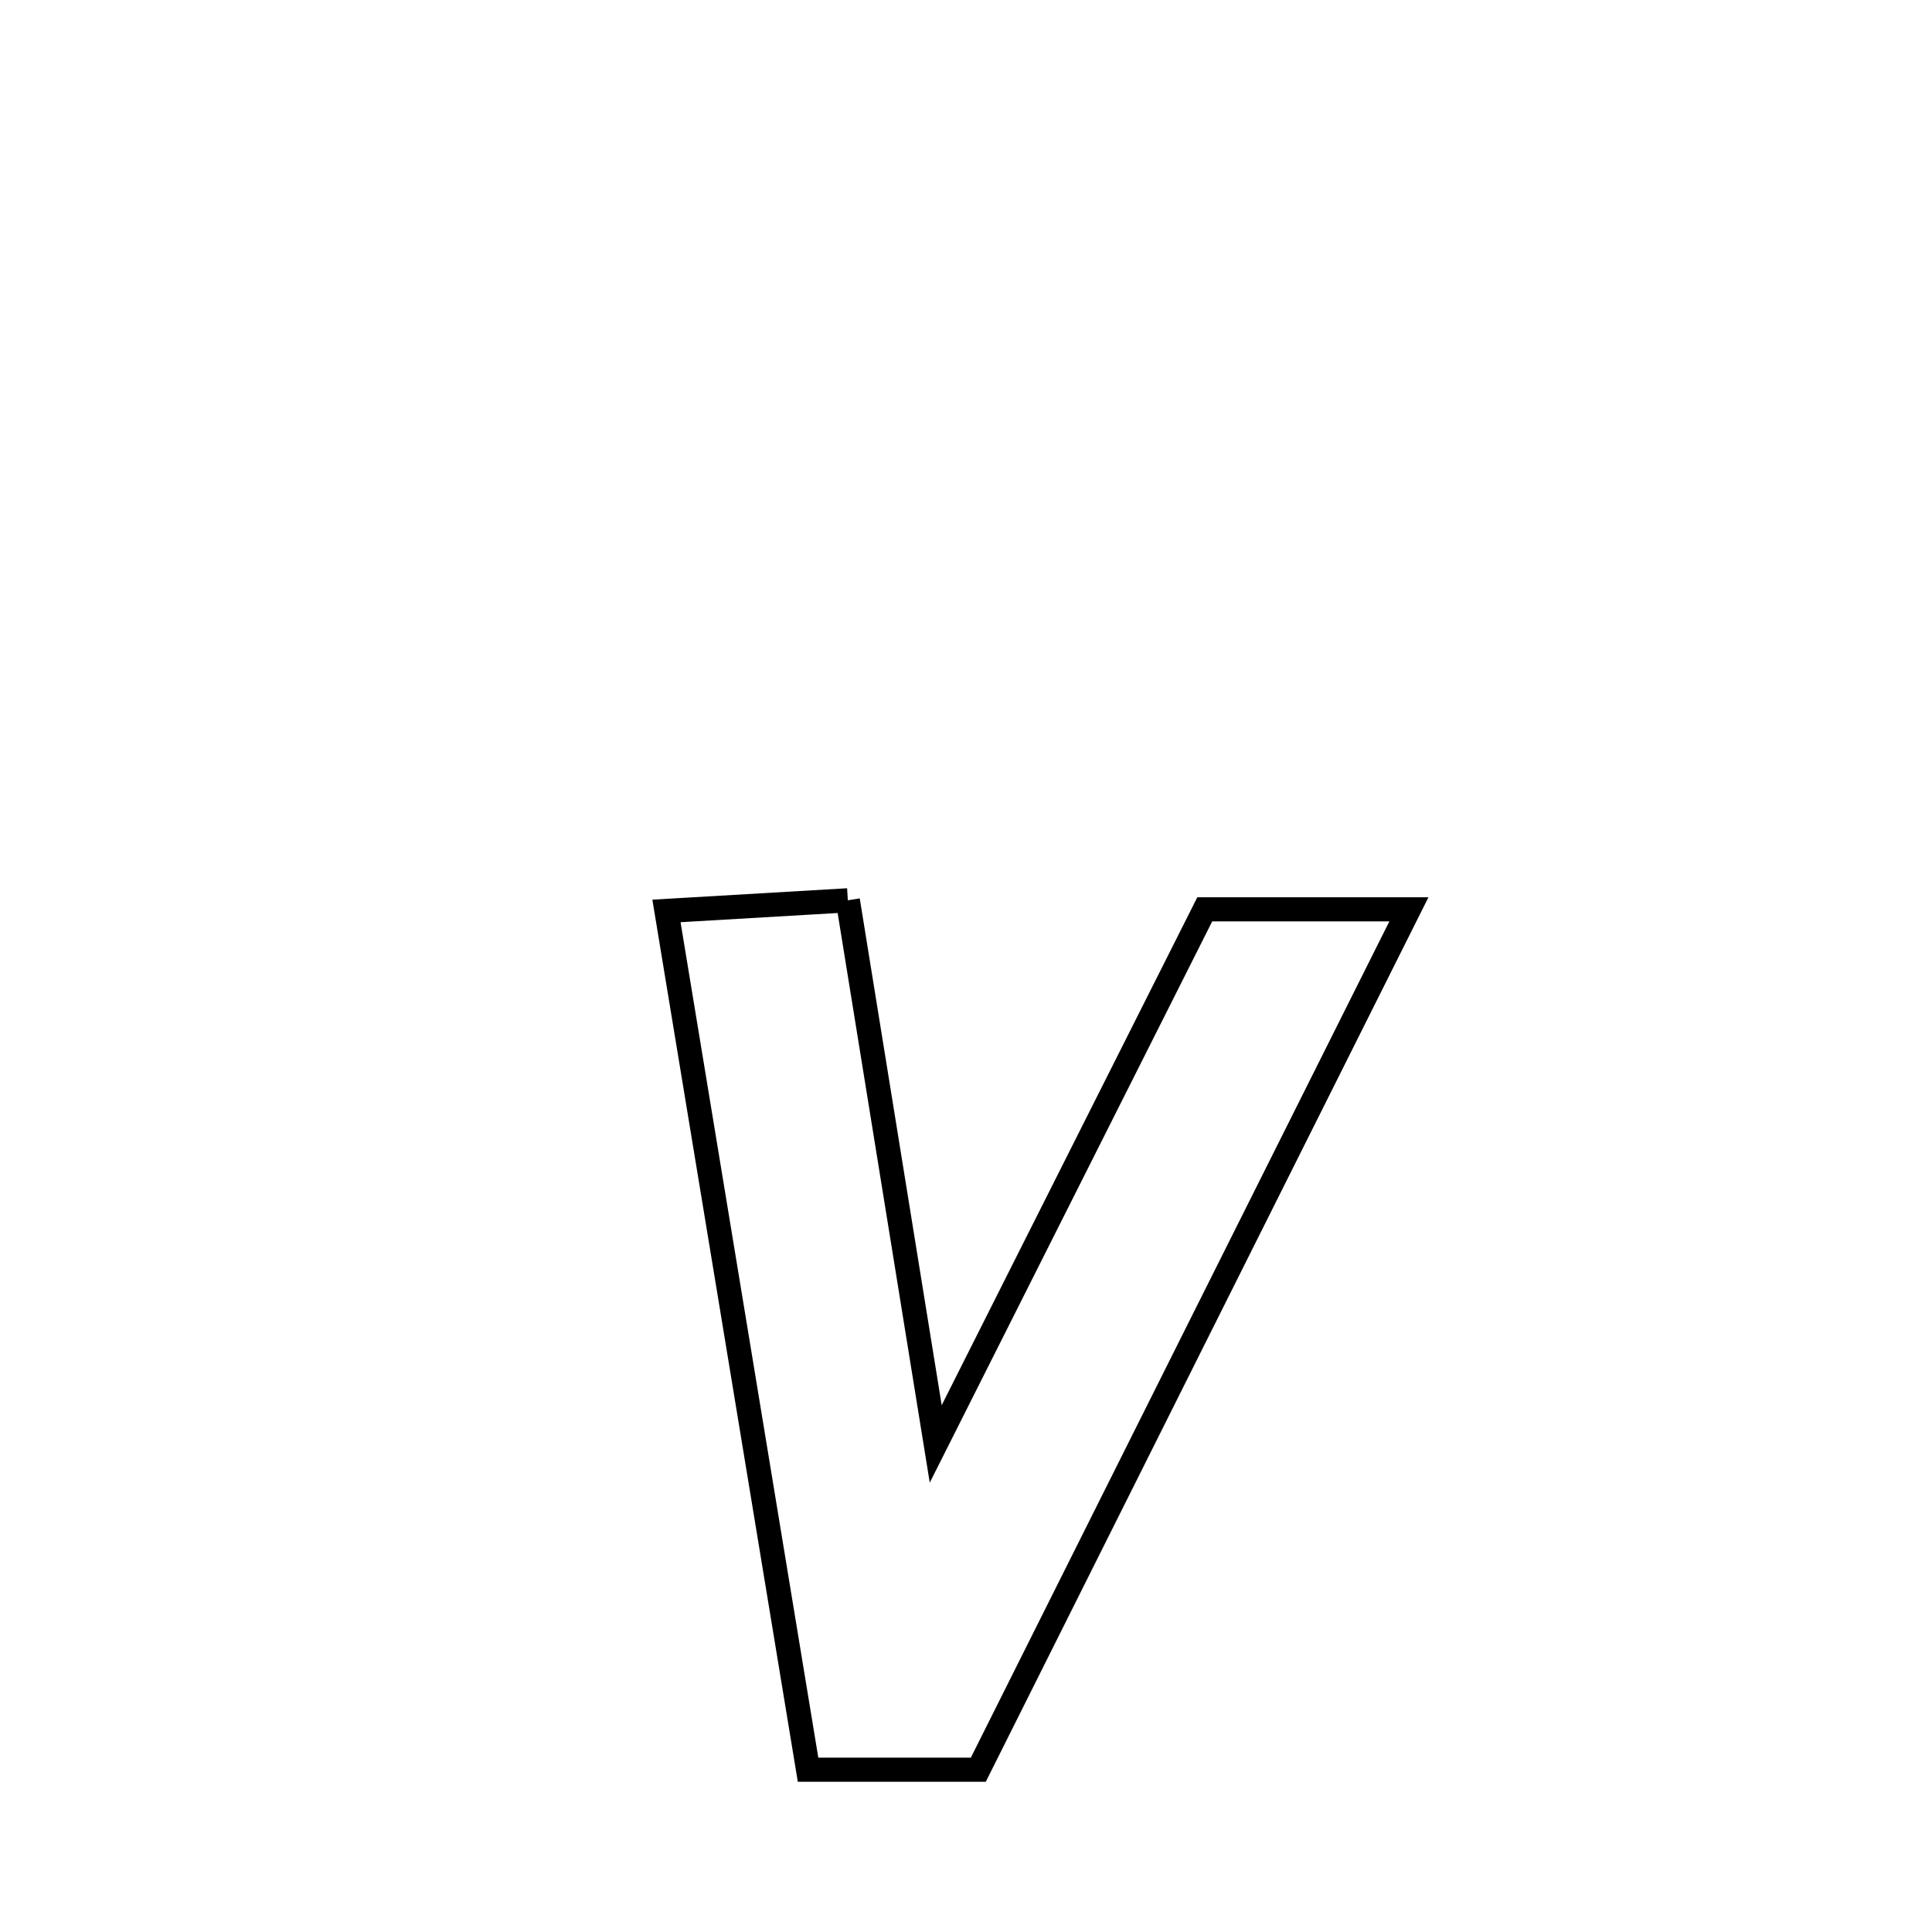 <svg xmlns="http://www.w3.org/2000/svg" viewBox="0.0 0.0 24.0 24.0" height="200px" width="200px"><path fill="none" stroke="black" stroke-width=".3" stroke-opacity="1.0"  filling="0" d="M10.532 11.184 L10.532 11.184 C10.896 13.435 11.26 15.686 11.624 17.937 L11.624 17.937 C12.738 15.723 13.852 13.51 14.966 11.296 L14.966 11.296 C15.153 11.296 17.361 11.296 17.502 11.296 L17.502 11.296 C16.61 13.078 15.719 14.859 14.827 16.64 C13.936 18.422 13.044 20.203 12.153 21.984 L12.153 21.984 C11.448 21.984 10.743 21.984 10.038 21.984 L10.038 21.984 C9.745 20.206 9.452 18.428 9.159 16.65 C8.865 14.872 8.572 13.094 8.279 11.316 L8.279 11.316 C9.03 11.272 9.781 11.228 10.532 11.184 L10.532 11.184"></path></svg>